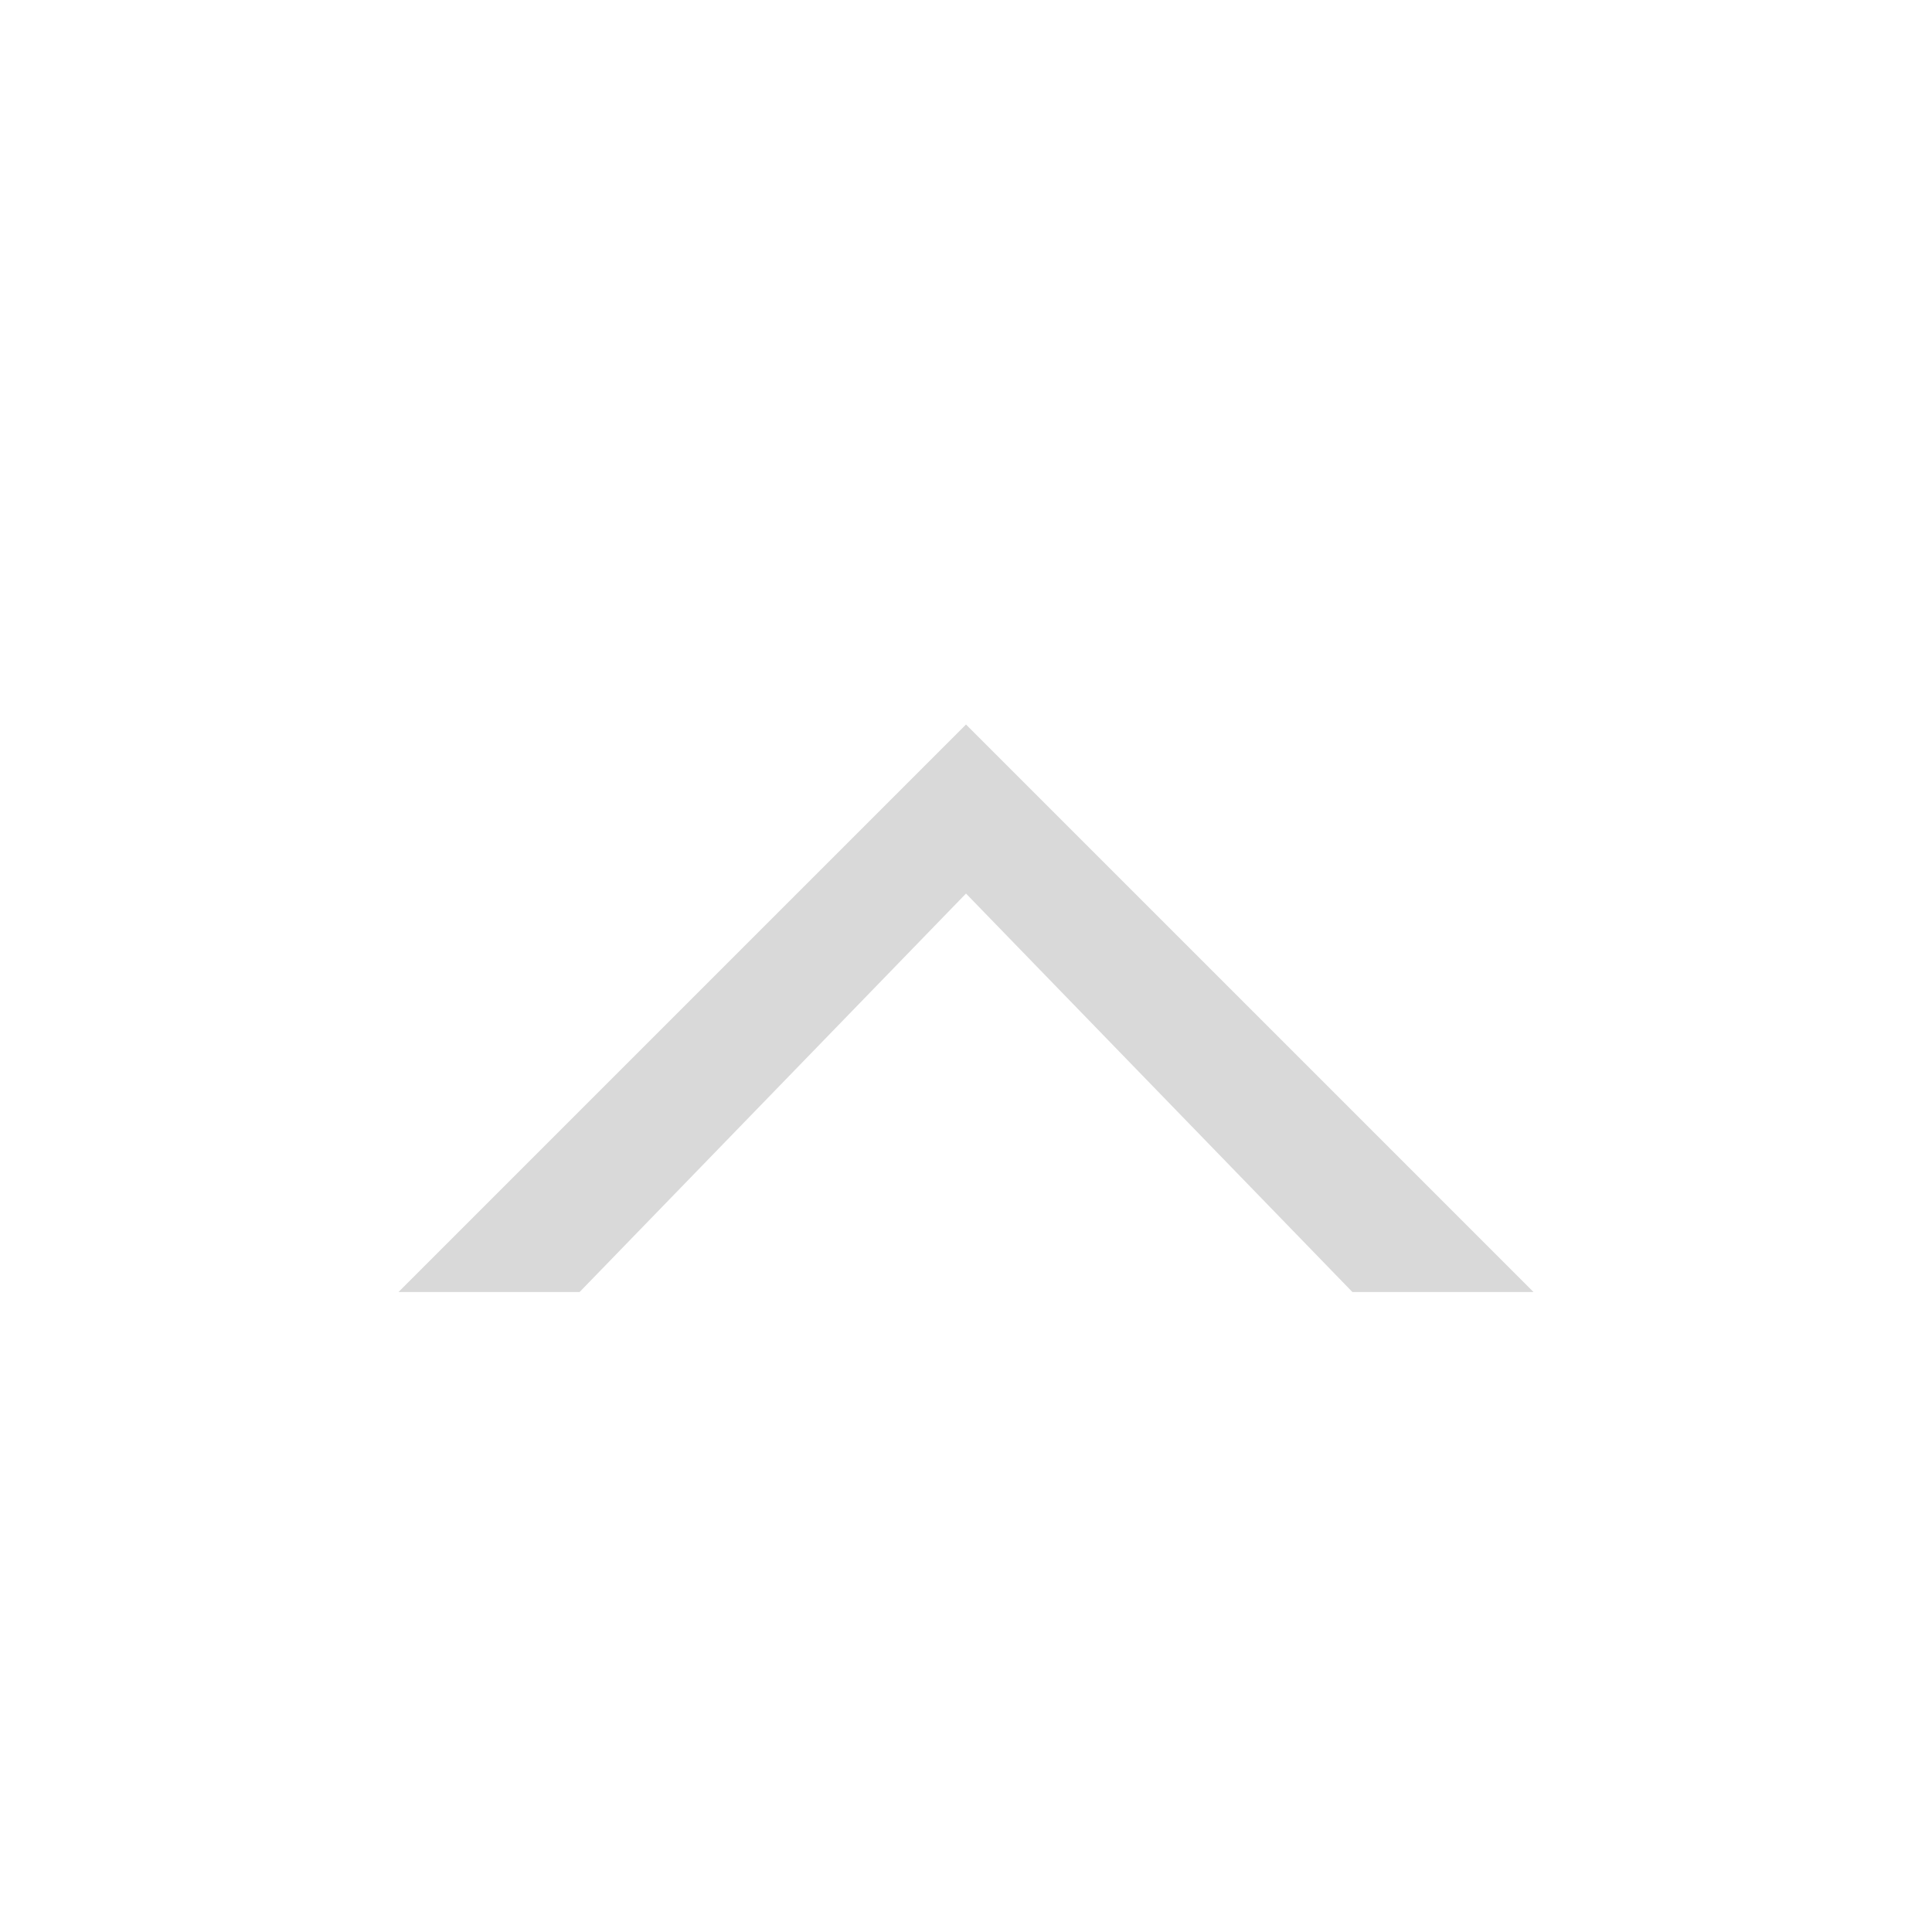 <?xml version="1.0" standalone="no"?><!DOCTYPE svg PUBLIC "-//W3C//DTD SVG 1.1//EN" "http://www.w3.org/Graphics/SVG/1.1/DTD/svg11.dtd"><svg t="1495008214835" class="icon" style="" viewBox="0 0 1024 1024" version="1.1" xmlns="http://www.w3.org/2000/svg" p-id="4507" xmlns:xlink="http://www.w3.org/1999/xlink" width="14" height="14"><defs><style type="text/css">@font-face { font-family: SimSun; src: local("Source Han Sans SC"); }
@font-face { font-family: 宋体; src: local("Source Han Sans SC"); }
@font-face { font-family: NSimSun; src: local("Source Han Sans SC"); }
@font-face { font-family: 新宋体; src: local("Source Han Sans SC"); }
@font-face { font-family: SimHei; src: local("Source Han Sans SC"); }
@font-face { font-family: 黑体; src: local("Source Han Sans SC"); }
@font-face { font-family: "Microsoft YaHei"; src: local("Source Han Sans SC"); }
@font-face { font-family: 微软雅黑; src: local("Source Han Sans SC"); }
@font-face { font-family: "Microsoft YaHei UI"; src: local("Source Han Sans SC"); }
@font-face { font-family: "STHeiti SC"; src: local("PingFang SC"); }
@font-face { font-family: MingLiU; src: local("Source Han Sans TC"); }
@font-face { font-family: MingLiU-ExtB; src: local("Source Han Sans TC"); }
@font-face { font-family: MingLiU_HKSCS; src: local("Source Han Sans TC"); }
@font-face { font-family: MingLiU_HKSCS-ExtB; src: local("Source Han Sans TC"); }
@font-face { font-family: PMingLiU; src: local("Source Han Sans TC"); }
@font-face { font-family: PMingLiU-ExtB; src: local("Source Han Sans TC"); }
@font-face { font-family: "Microsoft JhengHei"; src: local("Source Han Sans TC"); }
@font-face { font-family: 微軟正黑體; src: local("Source Han Sans TC"); }
@font-face { font-family: "Microsoft JhengHei UI"; src: local("Source Han Sans TC"); }
@font-face { font-family: "STHeiti TC"; src: local("PingFang TC"); }
@font-face { font-family: Arial; src: local("Source Han Sans SC"); }
@font-face { font-family: Tahoma; src: local("Source Han Sans SC"); }
@font-face { font-family: Verdana; src: local("Source Han Sans SC"); }
@font-face { font-family: Helvetica; src: local("Source Han Sans SC"); }
@font-face { font-family: "Segoe UI"; src: local("Source Han Sans SC"); }
@font-face { font-family: Courier; src: local("Source Code Pro"); }
@font-face { font-family: "Courier New"; src: local("Source Code Pro"); }
</style></defs><path d="M211.2 684.8 307.2 684.8 512 473.6 716.8 684.8 812.8 684.8 512 384Z" p-id="4508" fill="#d9d9d9"></path></svg>